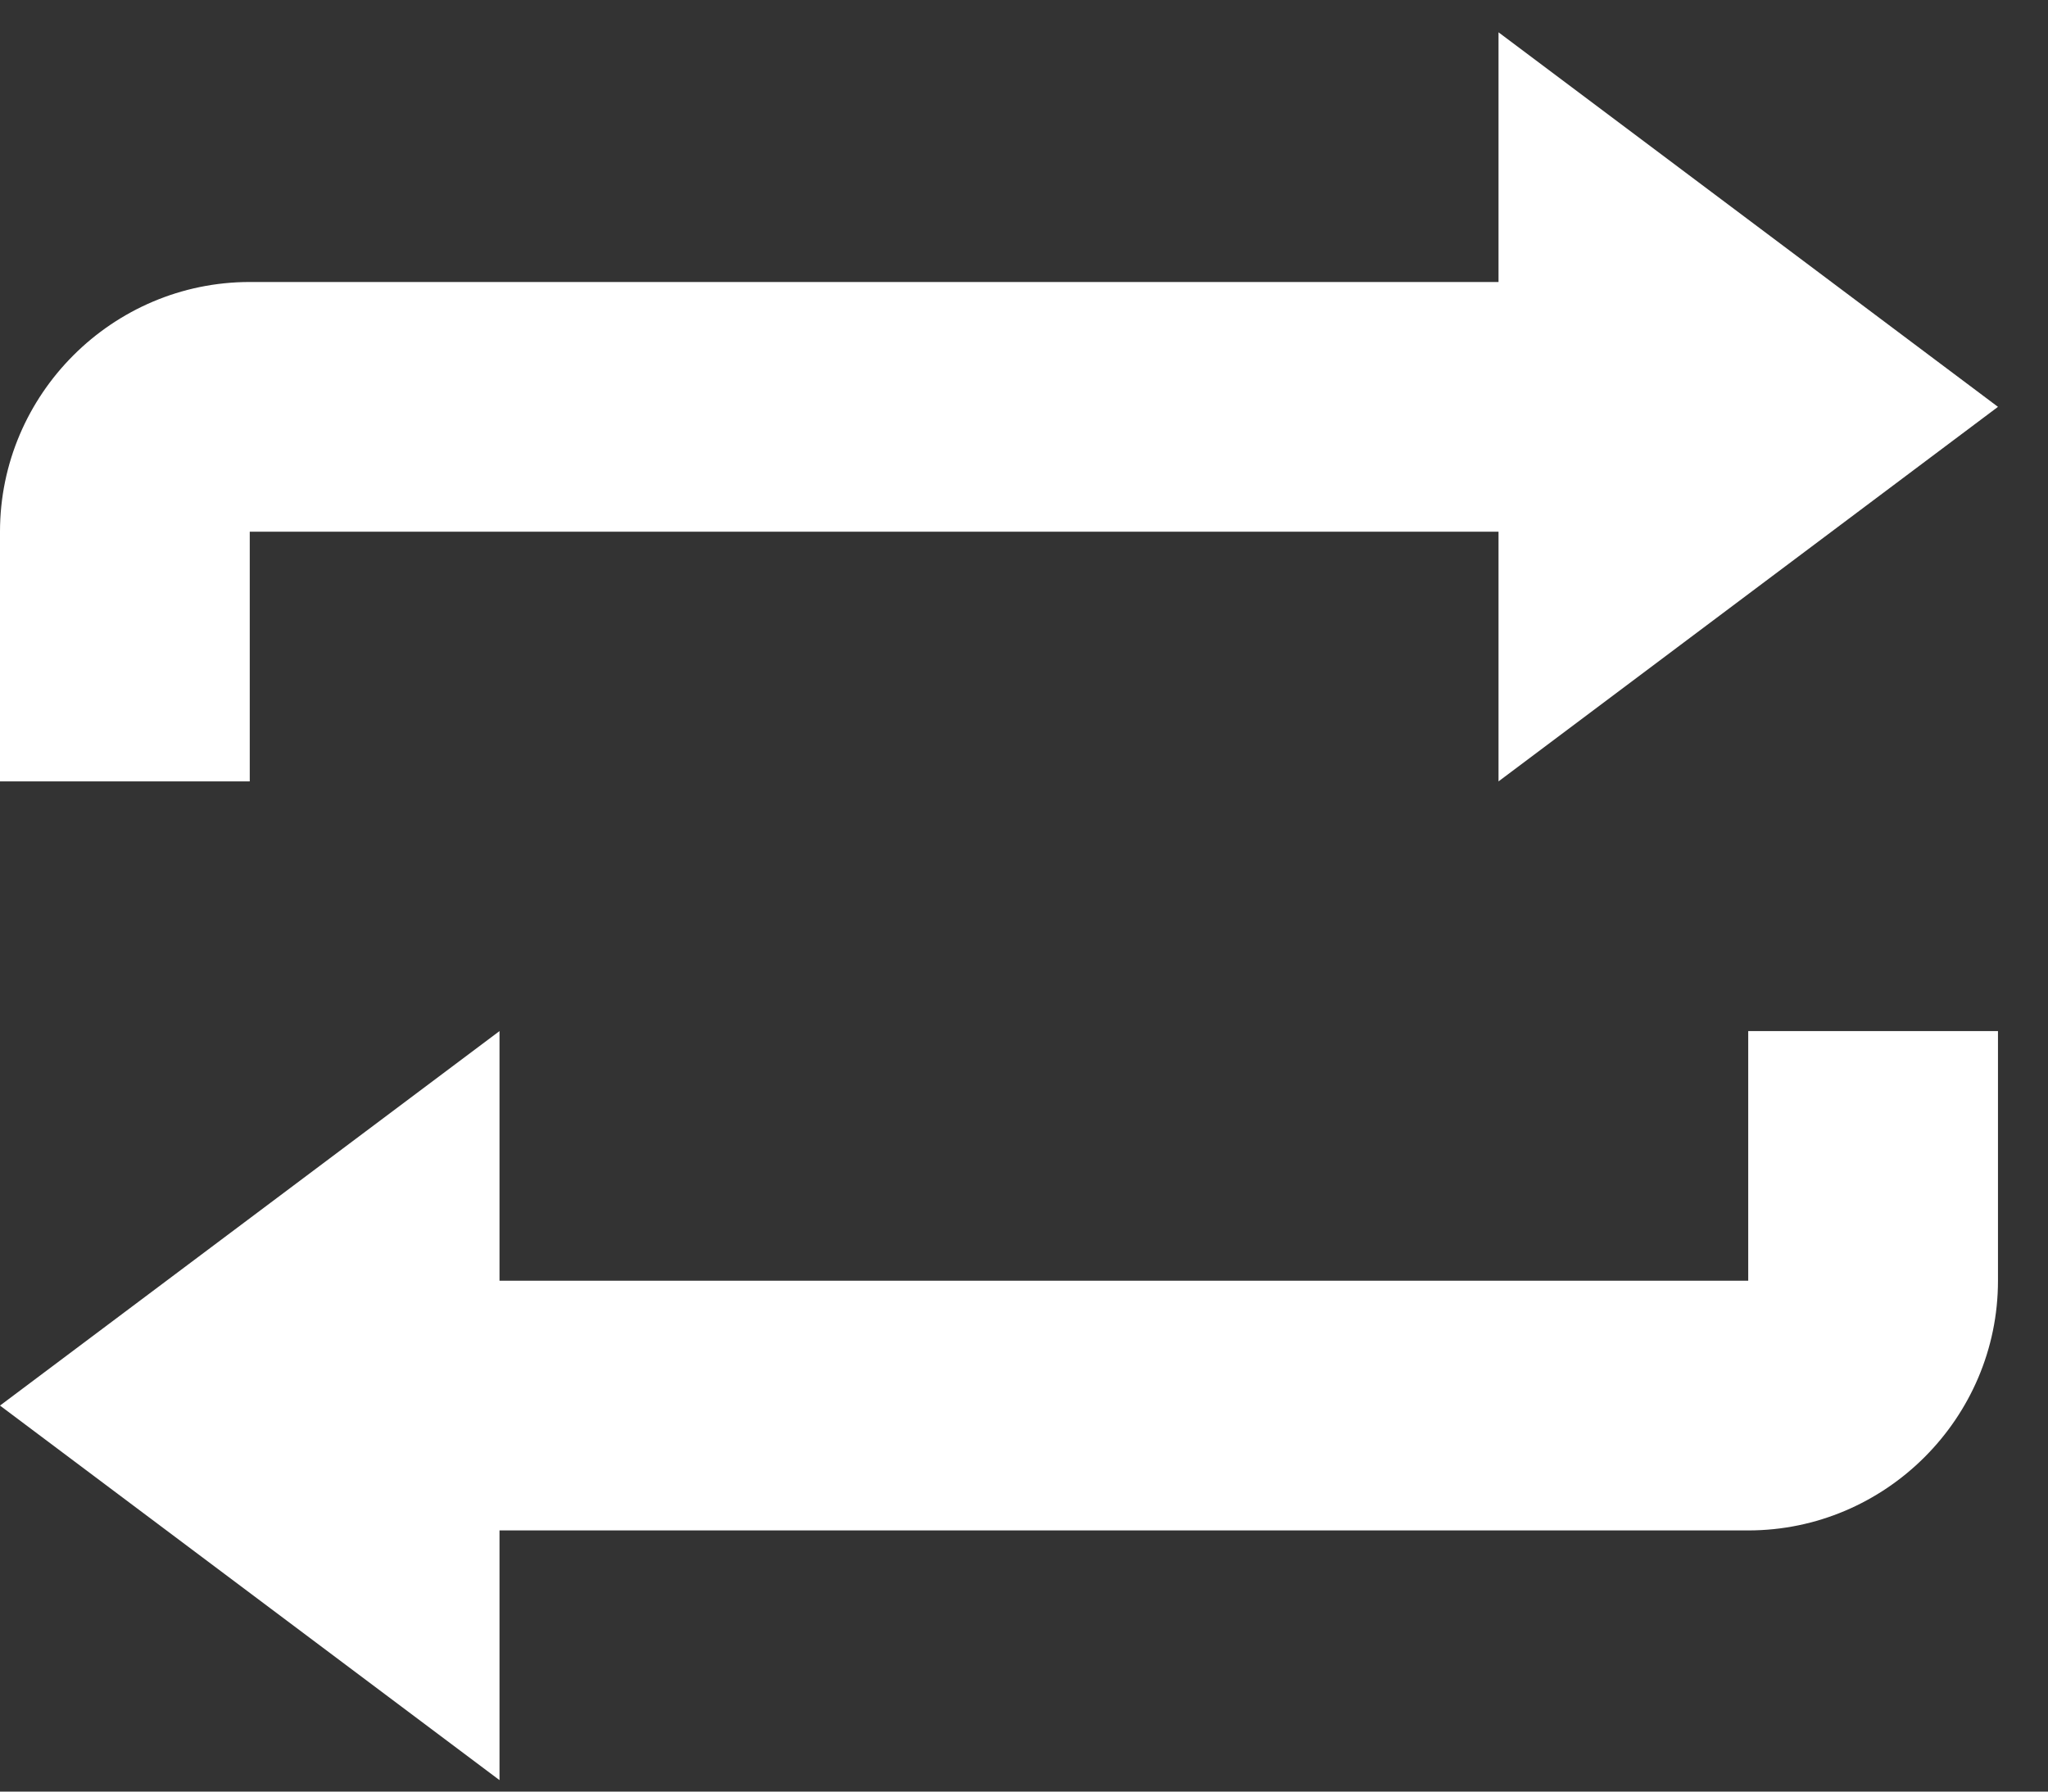 <svg width="40" height="35" viewBox="0 0 40 35" fill="none" xmlns="http://www.w3.org/2000/svg">
<rect x="0" y="0" width="40" height="35" fill="#333333" stroke="none"/>
<g id="&#240;&#159;&#166;&#134; icon &#34;loop&#34;">
<path id="Vector" d="M29.268 0.631V5.509H4.878C2.195 5.509 0 7.704 0 10.387V15.265H4.878V10.387H29.268V15.265L39.023 7.948L29.268 0.631ZM9.756 20.143L0 27.459L9.756 34.776V29.898H34.145C36.828 29.898 39.023 27.703 39.023 25.02V20.143H34.145V25.02H9.756V20.143Z" fill="white"/>
</g>
</svg>
